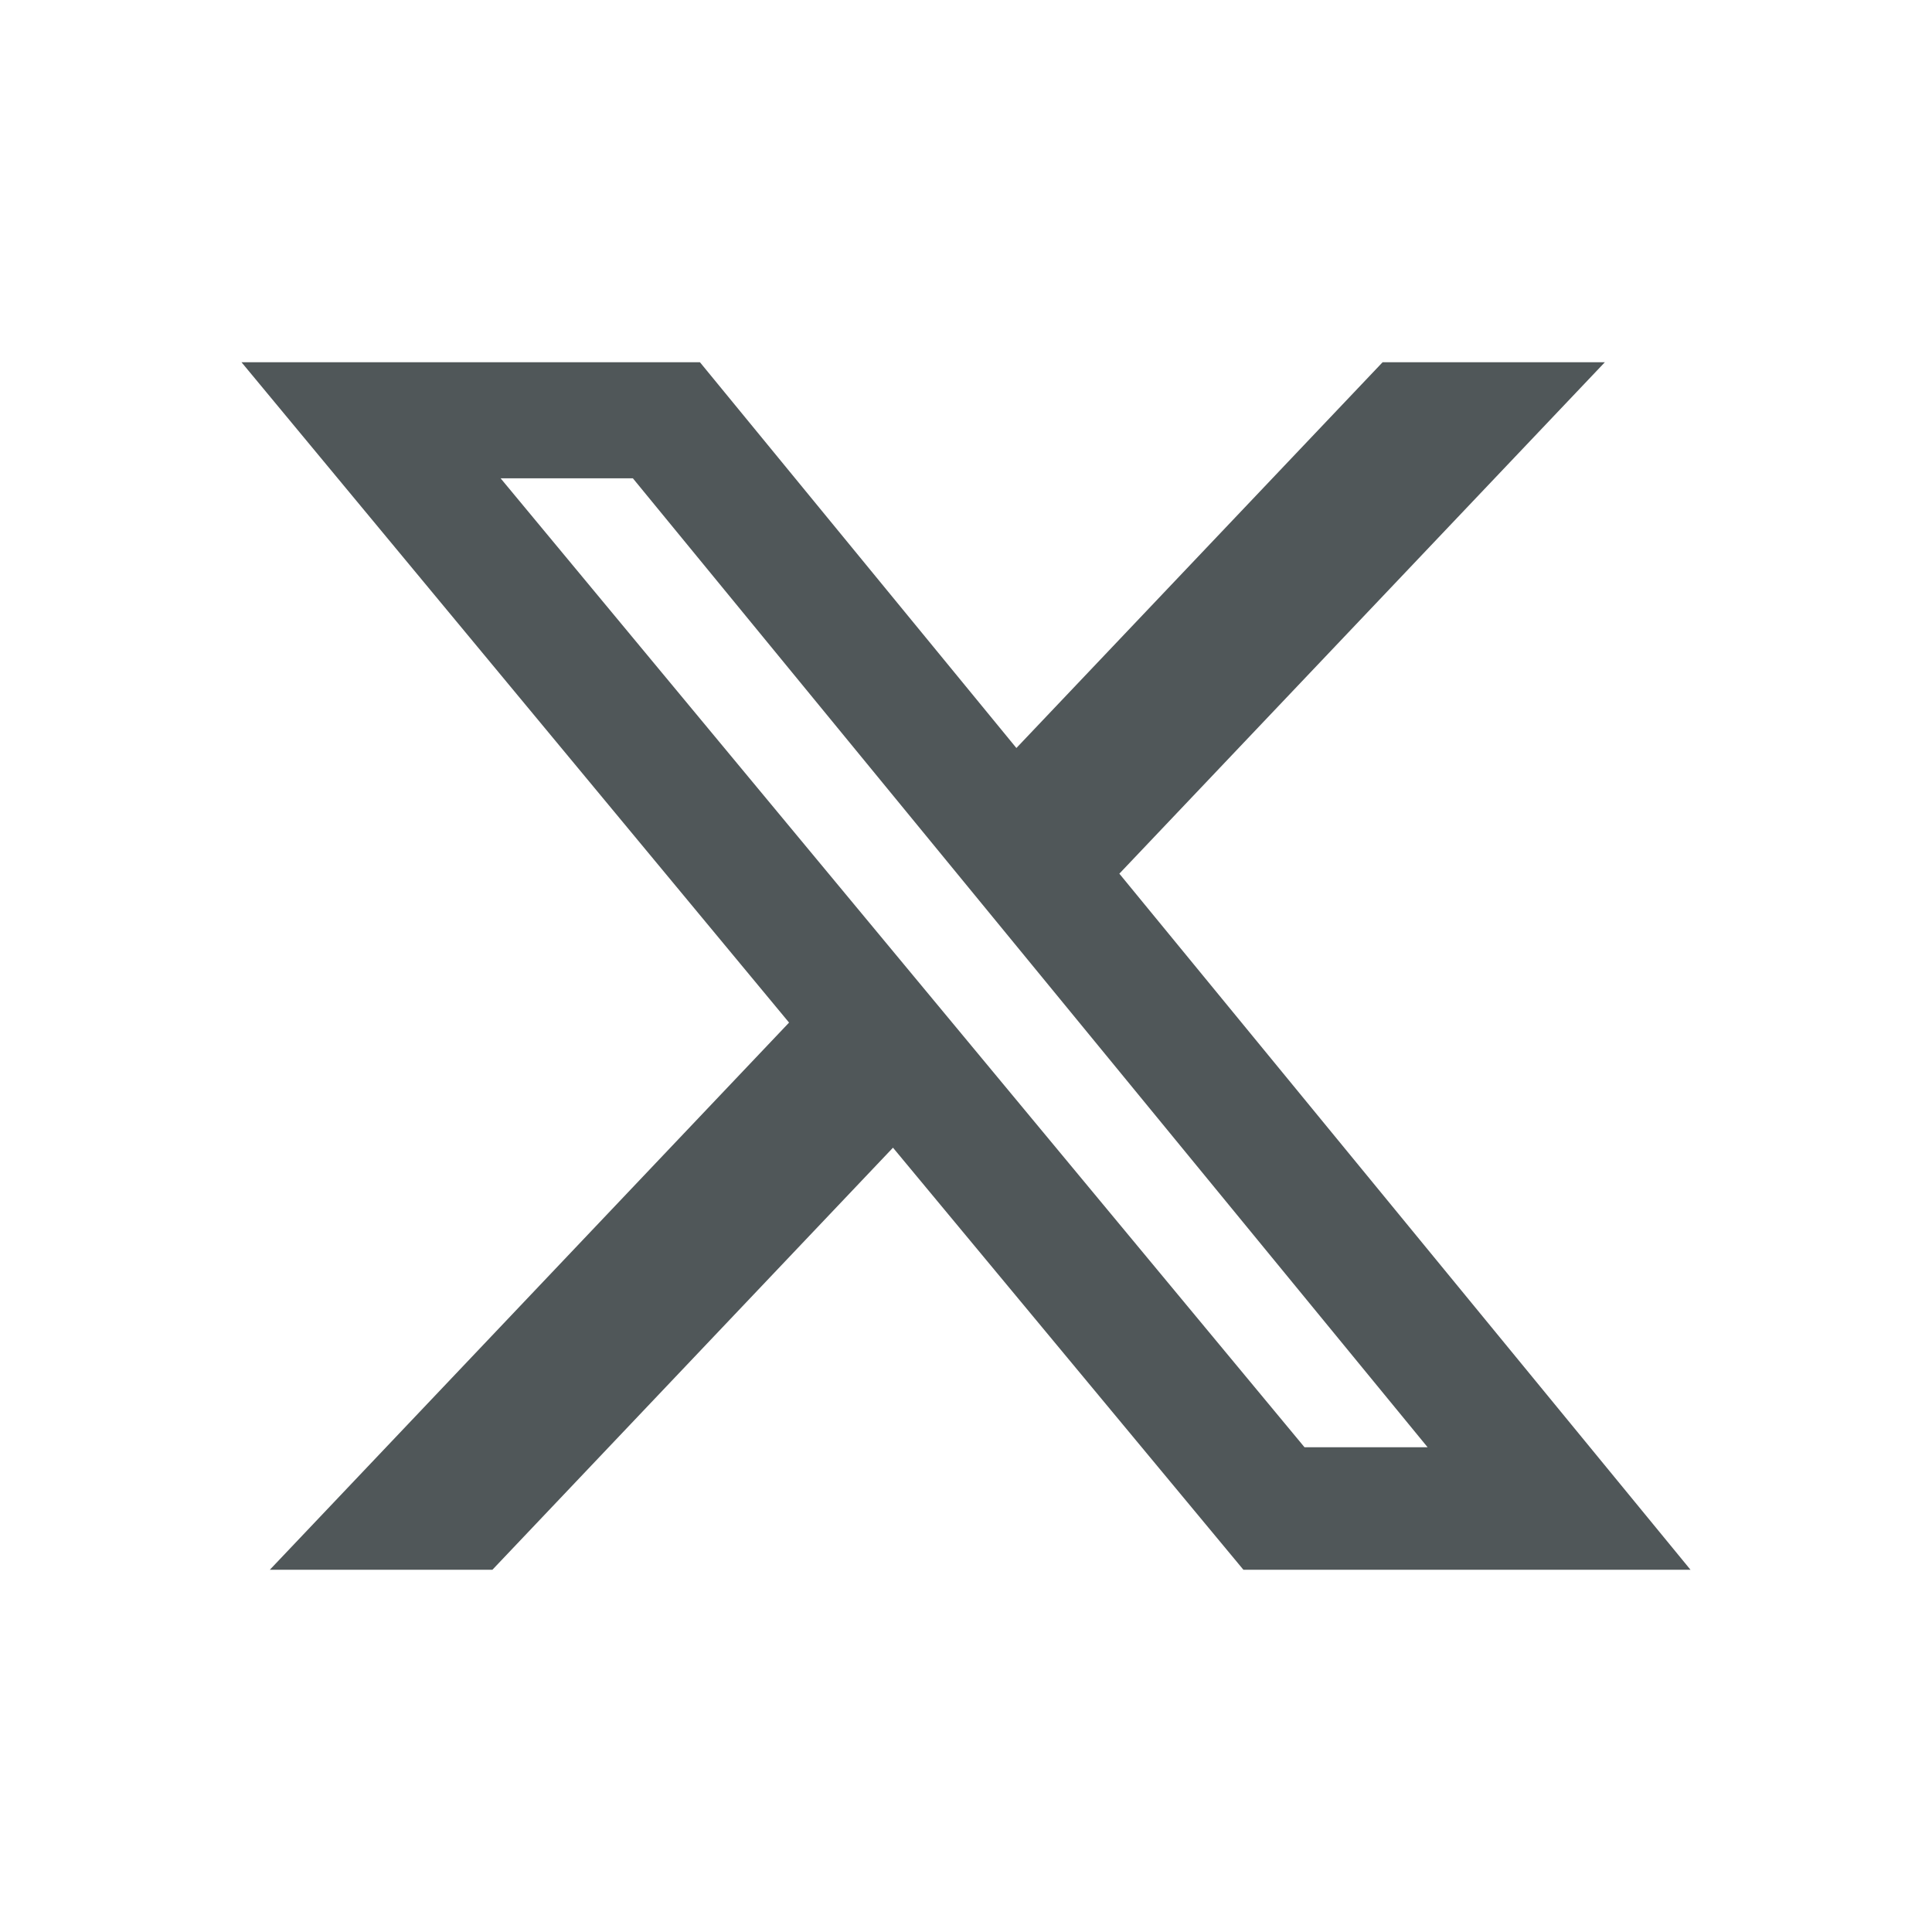 <svg width="24" height="24" viewBox="0 0 24 24" fill="none" xmlns="http://www.w3.org/2000/svg">
<path d="M17.175 4.5H19.936L13.905 10.853L21 19.5H15.446L11.093 14.257L6.117 19.5H3.352L9.802 12.703L3 4.5H8.695L12.626 9.292L17.175 4.5ZM16.205 17.978H17.734L7.862 5.942H6.219L16.205 17.978Z" fill="#505759"/>
</svg>
